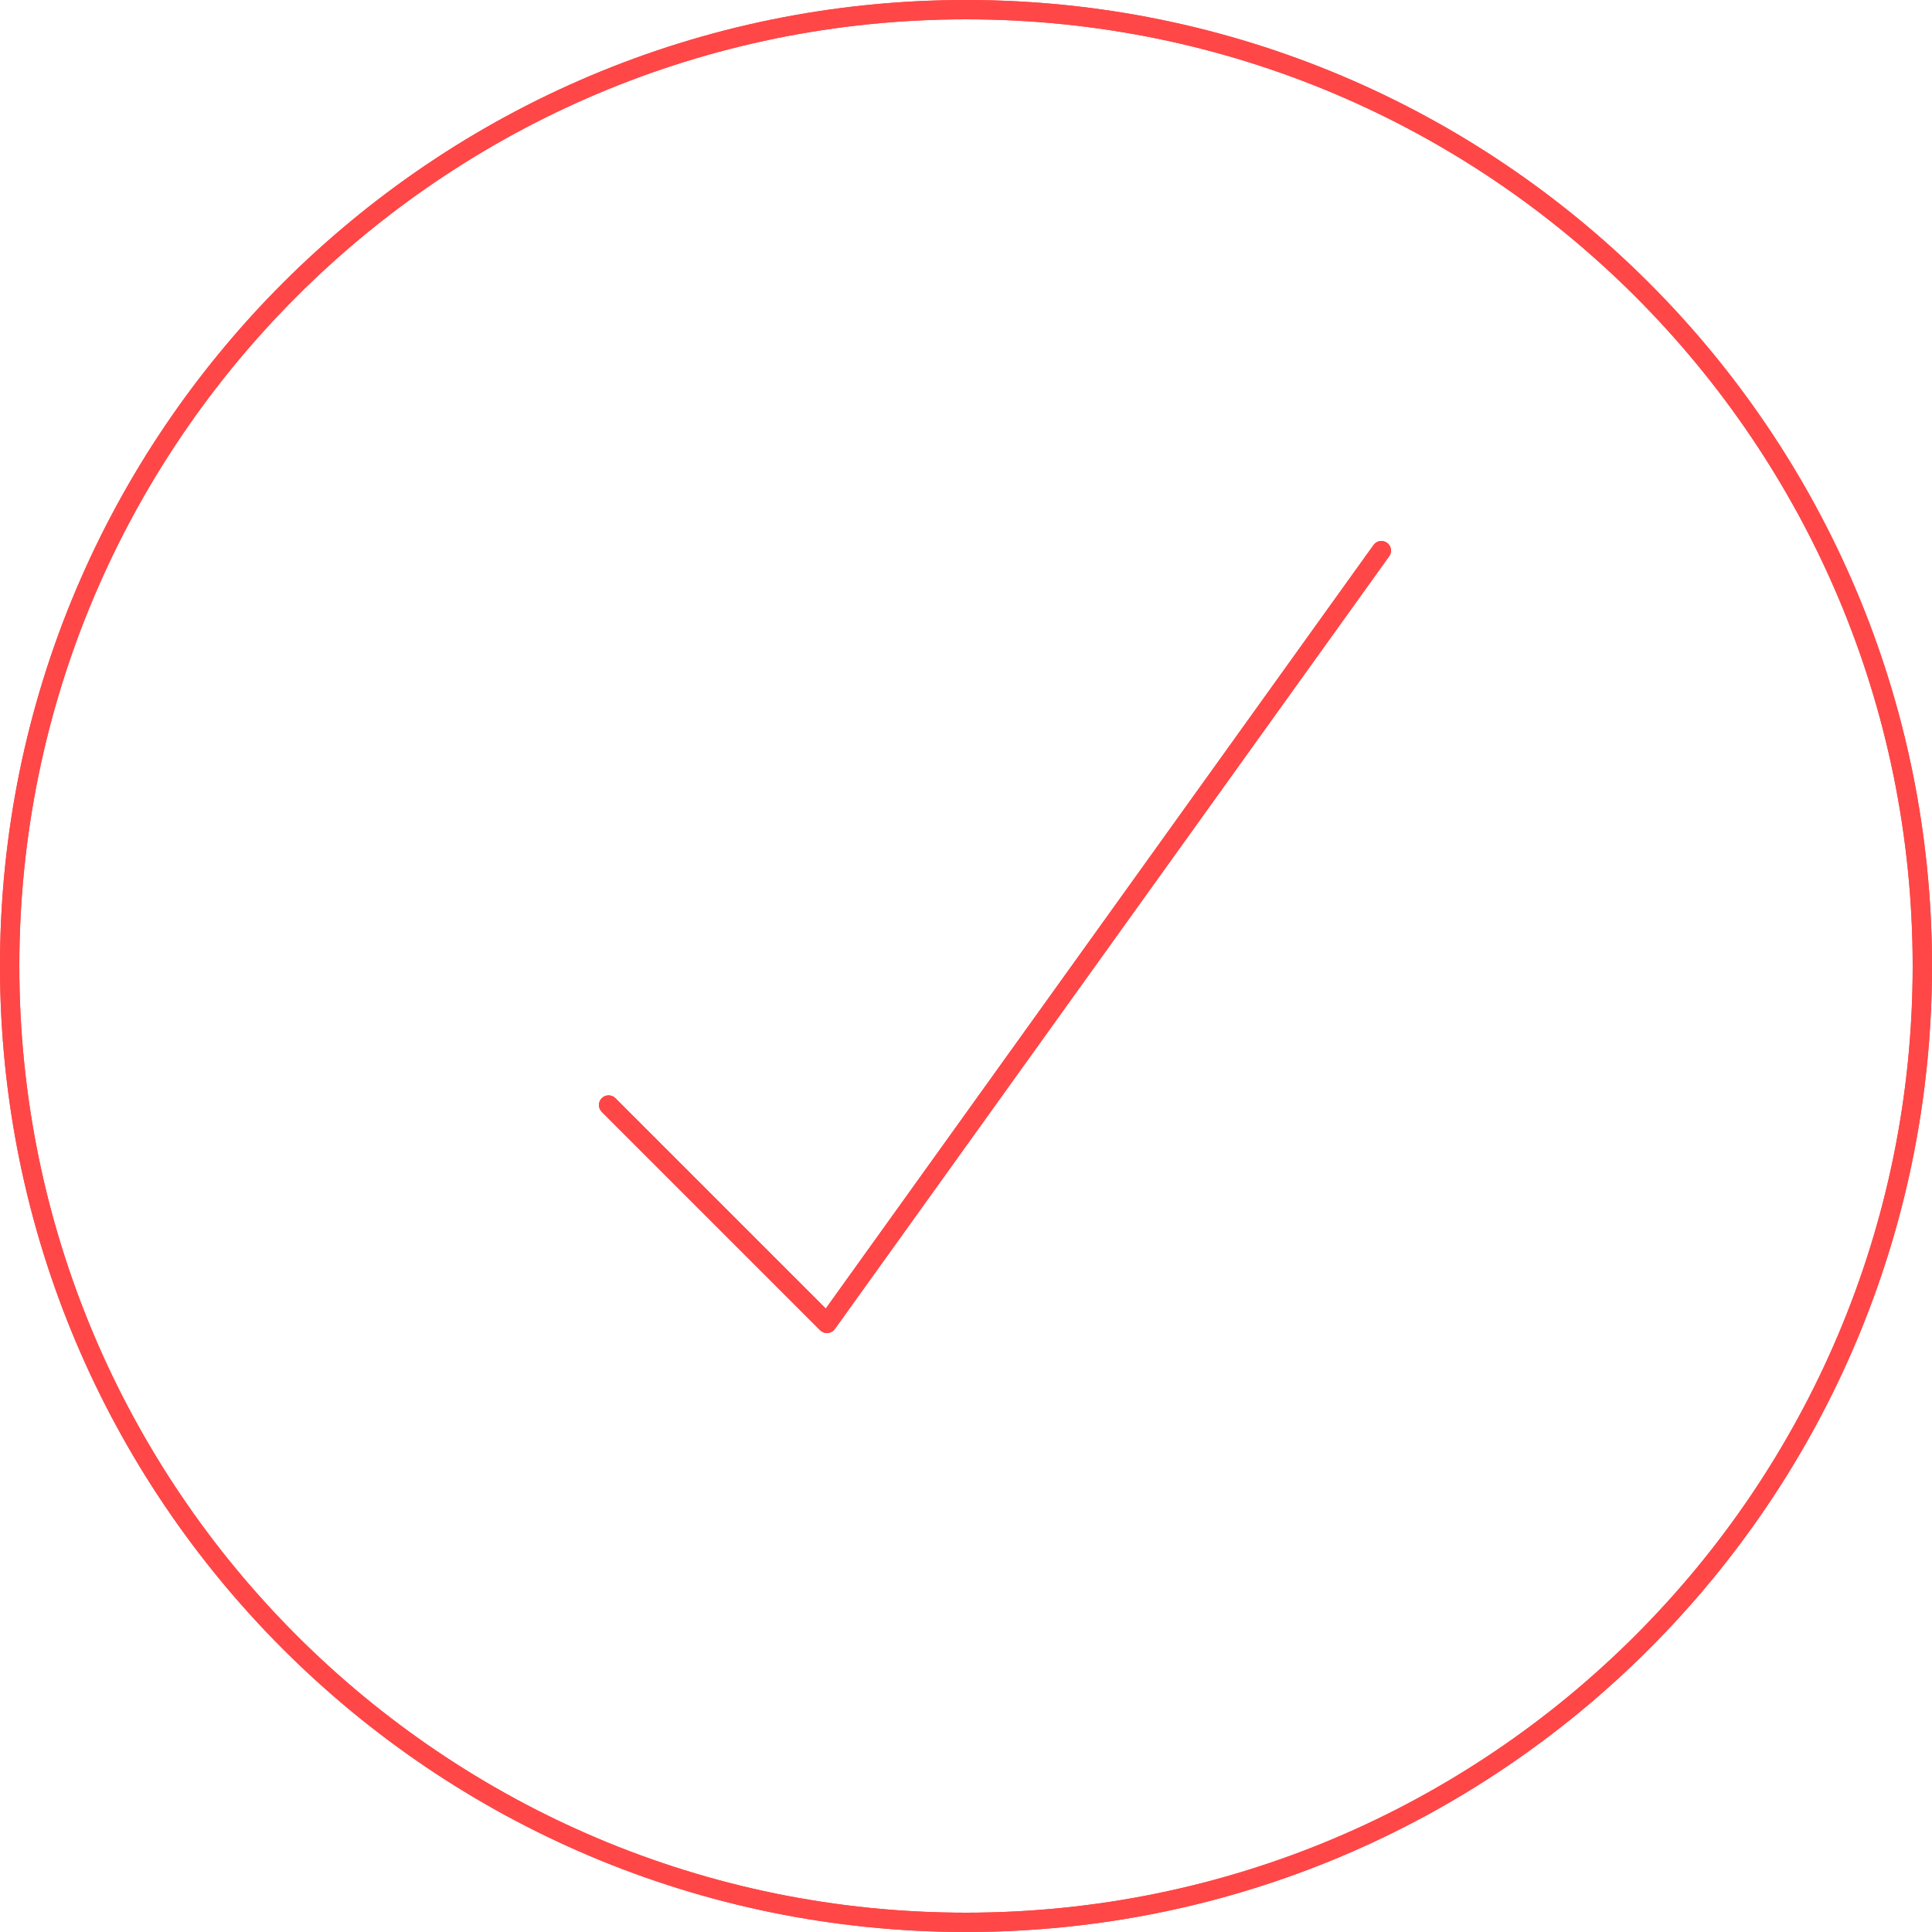 <svg xmlns="http://www.w3.org/2000/svg" width="100" height="100" viewBox="0 0 100 100">
  <g fill="#FF4747">
    <path d="M50,99 L50,99 C77.062,99 99,77.062 99,50 C99,22.938 77.062,1 50,1 C22.938,1 1,22.938 1,50 C1,77.062 22.938,99 50,99 L50,99 Z M50,100 L50,100 C22.386,100 0,77.614 0,50 C0,22.386 22.386,0 50,0 C77.614,0 100,22.386 100,50 C100,77.614 77.614,100 50,100 L50,100 Z"/>
    <path d="M71.094,28.209 L42.398,68.209 L43.158,68.146 L31.854,56.842 C31.658,56.647 31.342,56.647 31.146,56.842 C30.951,57.037 30.951,57.354 31.146,57.549 L42.451,68.854 C42.669,69.072 43.031,69.042 43.211,68.791 L71.906,28.791 C72.067,28.567 72.016,28.255 71.791,28.094 C71.567,27.933 71.255,27.984 71.094,28.209 L71.094,28.209 Z"/>
    <path d="M50,99 L50,99 C77.062,99 99,77.062 99,50 C99,22.938 77.062,1 50,1 C22.938,1 1,22.938 1,50 C1,77.062 22.938,99 50,99 L50,99 Z M50,100 L50,100 C22.386,100 0,77.614 0,50 C0,22.386 22.386,0 50,0 C77.614,0 100,22.386 100,50 C100,77.614 77.614,100 50,100 L50,100 Z"/>
    <path d="M71.094,28.209 L42.398,68.209 L43.158,68.146 L31.854,56.842 C31.658,56.647 31.342,56.647 31.146,56.842 C30.951,57.037 30.951,57.354 31.146,57.549 L42.451,68.854 C42.669,69.072 43.031,69.042 43.211,68.791 L71.906,28.791 C72.067,28.567 72.016,28.255 71.791,28.094 C71.567,27.933 71.255,27.984 71.094,28.209 L71.094,28.209 Z"/>
  </g>
</svg>
